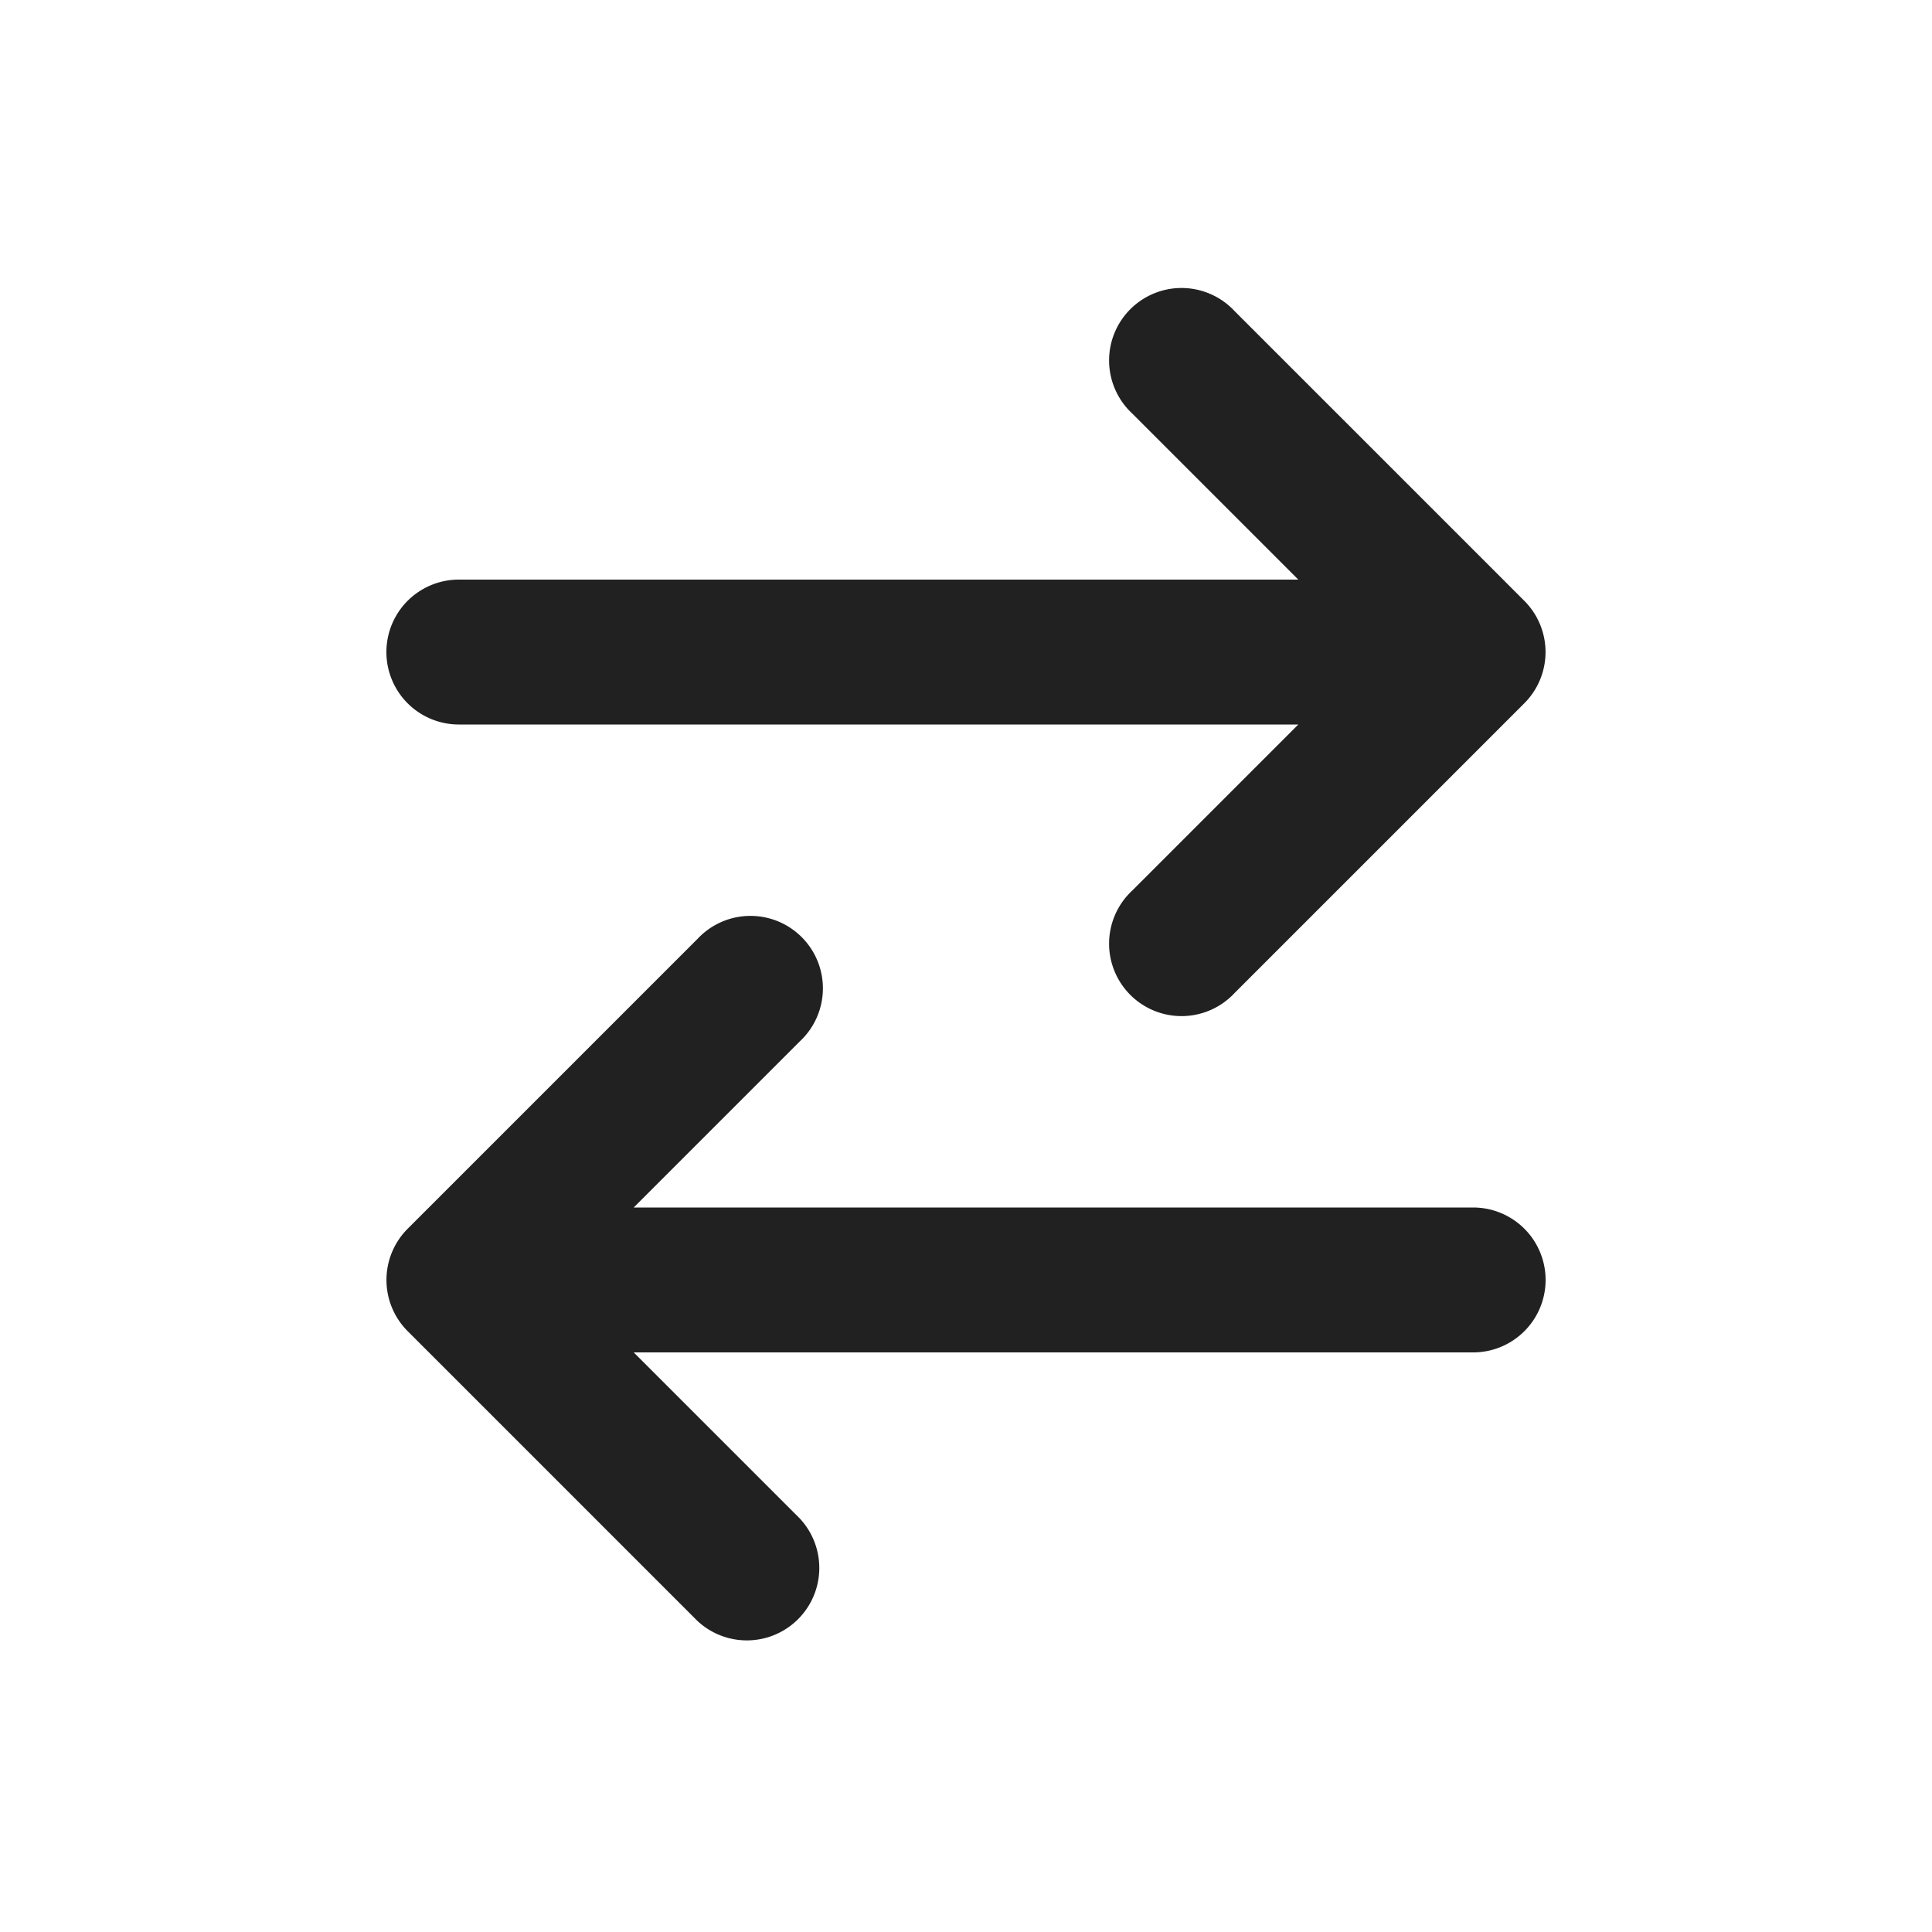 <svg viewBox="0 0 20 20" fill="none" xmlns="http://www.w3.org/2000/svg" height="1em" width="1em">
  <path d="M12.78 3.22a.75.75 0 1 0-1.06 1.06L13.44 6H4.75a.75.75 0 0 0 0 1.5h8.69l-1.72 1.72a.75.75 0 1 0 1.06 1.06l3-3a.75.75 0 0 0 0-1.06l-3-3Zm-4.5 7.56a.75.75 0 1 0-1.06-1.06l-3 3a.75.75 0 0 0 0 1.06l3 3a.75.75 0 0 0 1.06-1.06L6.56 14h8.69a.75.75 0 0 0 0-1.5H6.56l1.72-1.72Z" fill="#212121"/>
</svg>
